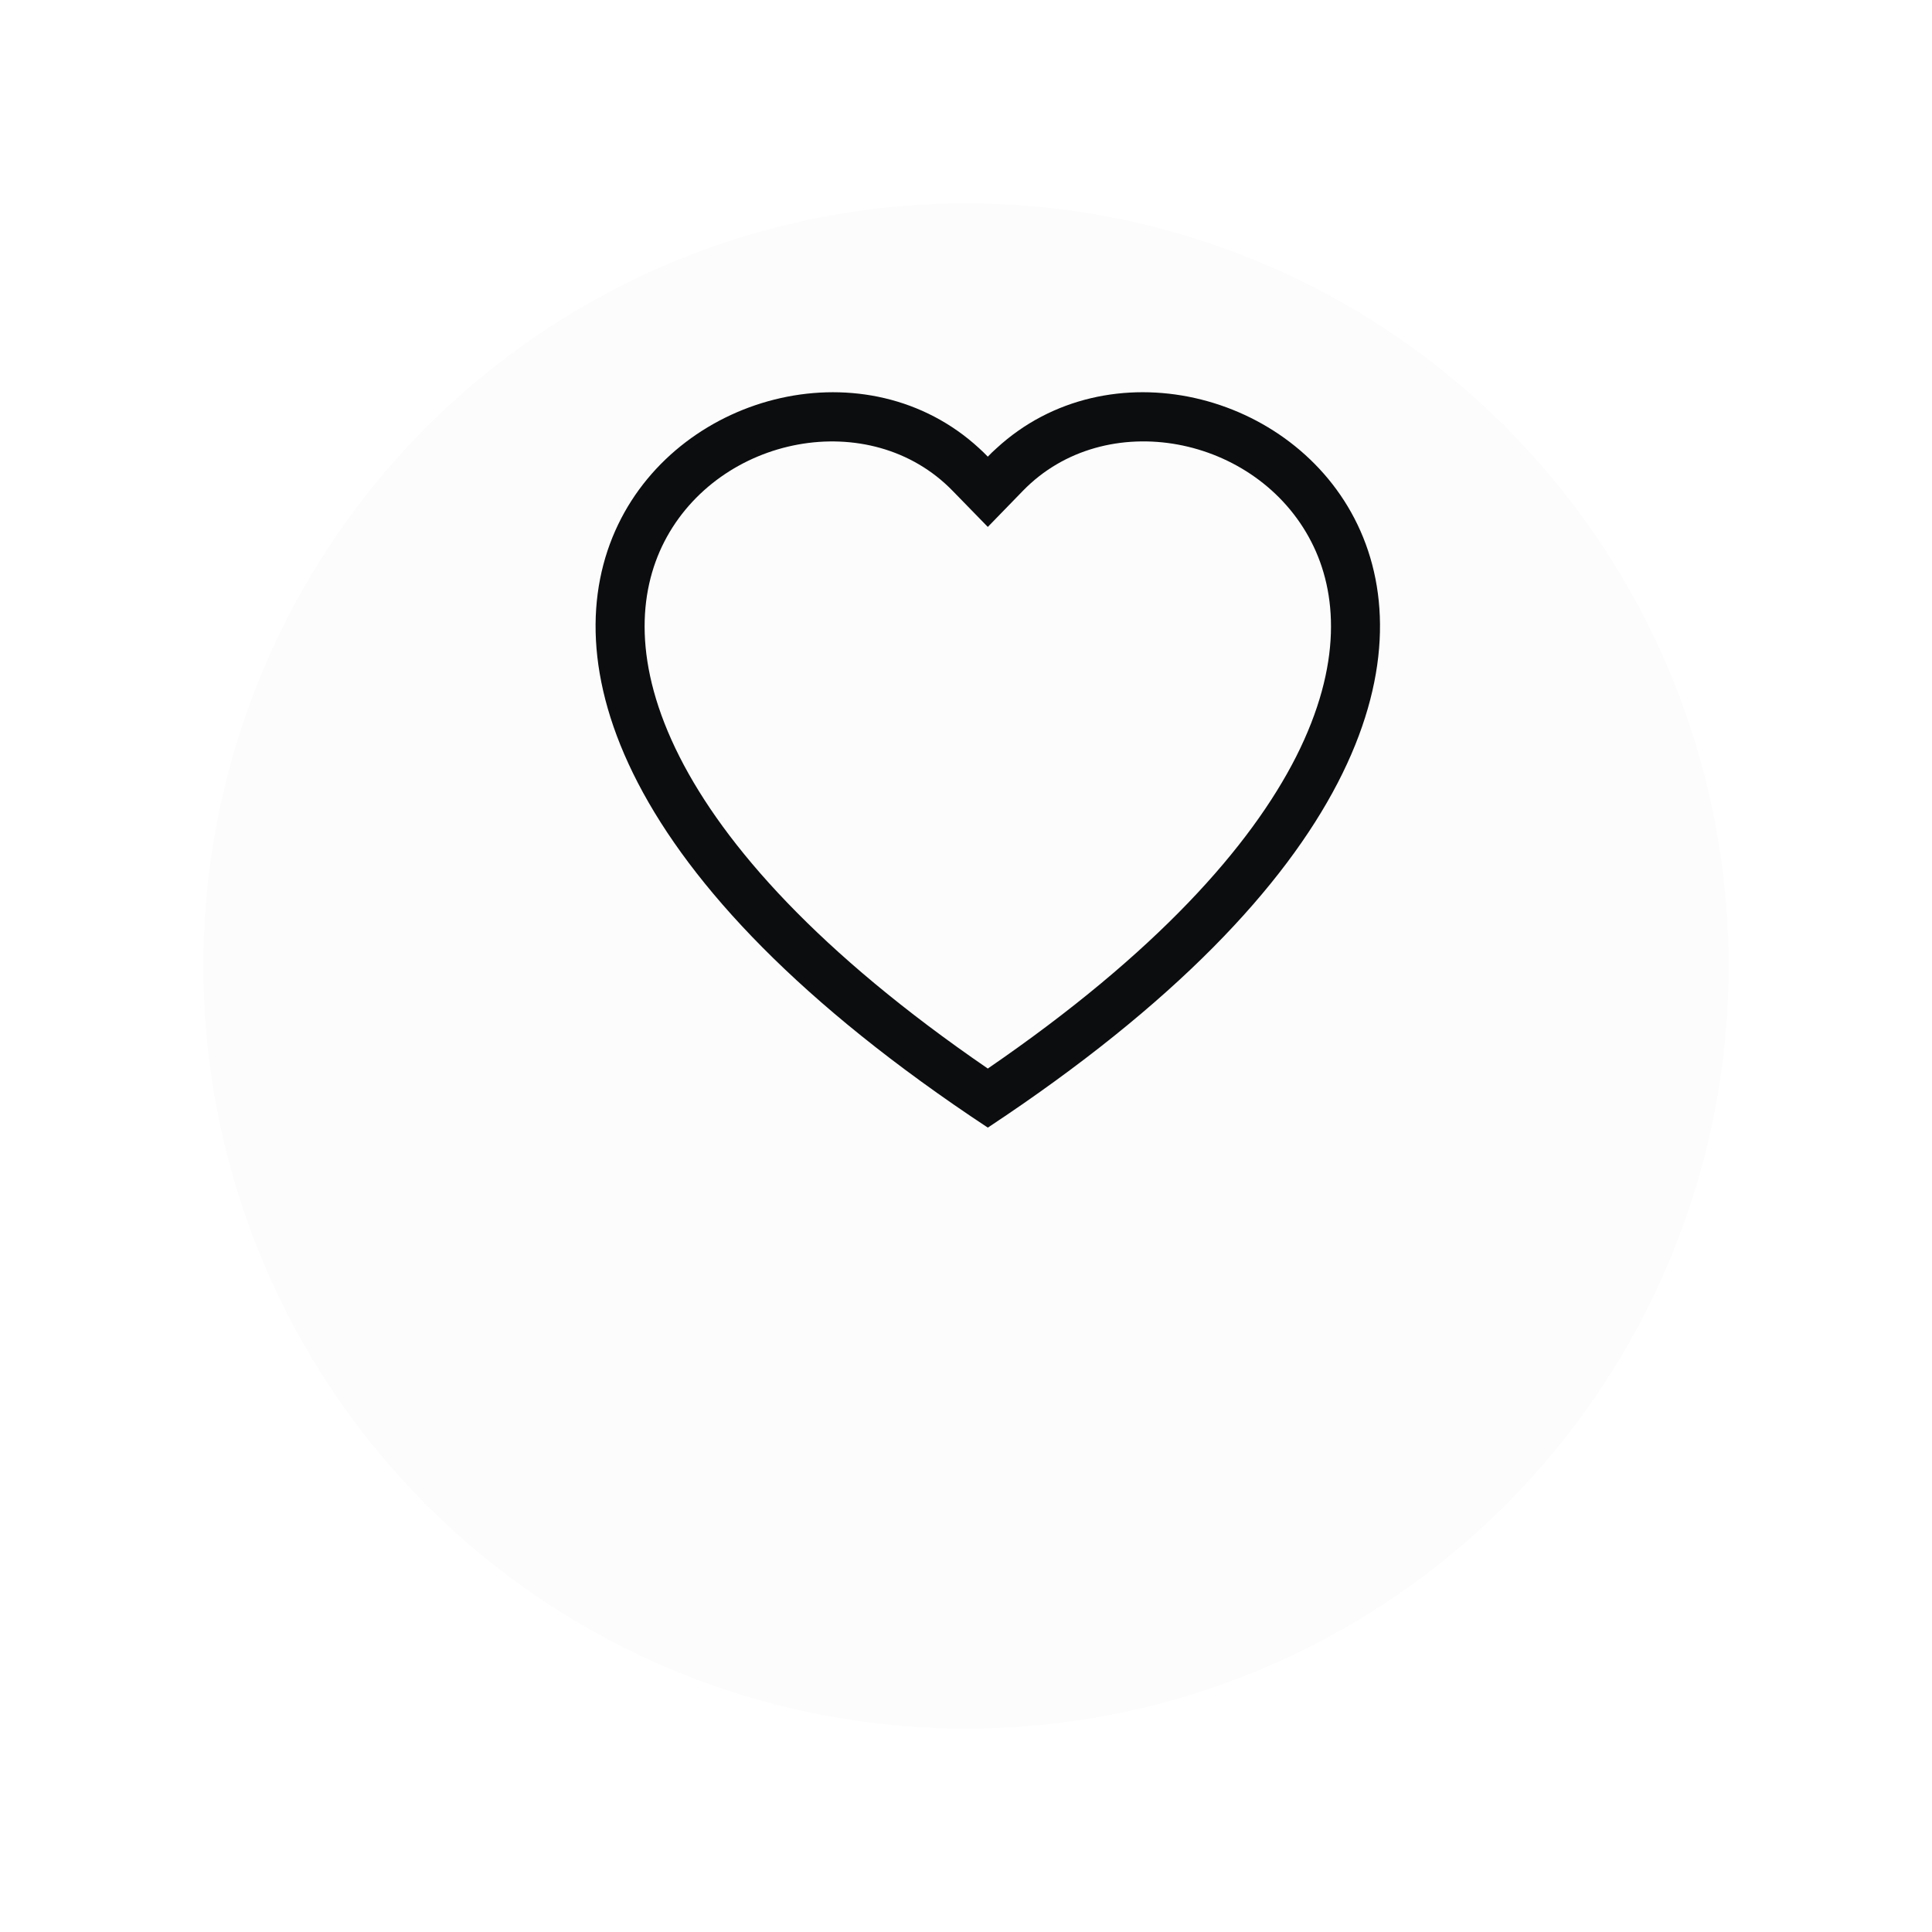 <svg width="38" height="38" viewBox="0 0 38 38" fill="none" xmlns="http://www.w3.org/2000/svg">
<g filter="url(#filter0_d_380_29107)">
<circle cx="19" cy="15" r="15" fill="#FCFCFC"/>
</g>
<path d="M19.429 10.364L18.737 9.654C17.114 7.985 14.139 8.561 13.064 10.659C12.56 11.645 12.446 13.069 13.367 14.887C14.254 16.637 16.1 18.734 19.429 21.017C22.758 18.734 24.602 16.637 25.491 14.887C26.411 13.068 26.299 11.645 25.793 10.659C24.719 8.561 21.743 7.984 20.12 9.653L19.429 10.364ZM19.429 22.179C4.643 12.409 14.876 4.783 19.259 8.817C19.317 8.87 19.374 8.925 19.429 8.982C19.483 8.925 19.54 8.87 19.599 8.818C23.98 4.781 34.215 12.408 19.429 22.179Z" fill="#0B0D0F"/>
<defs>
<filter id="filter0_d_380_29107" x="0" y="0" width="38" height="38" filterUnits="userSpaceOnUse" color-interpolation-filters="sRGB">
<feFlood flood-opacity="0" result="BackgroundImageFix"/>
<feColorMatrix in="SourceAlpha" type="matrix" values="0 0 0 0 0 0 0 0 0 0 0 0 0 0 0 0 0 0 127 0" result="hardAlpha"/>
<feOffset dy="4"/>
<feGaussianBlur stdDeviation="2"/>
<feComposite in2="hardAlpha" operator="out"/>
<feColorMatrix type="matrix" values="0 0 0 0 0.898 0 0 0 0 0.898 0 0 0 0 0.898 0 0 0 0.25 0"/>
<feBlend mode="normal" in2="BackgroundImageFix" result="effect1_dropShadow_380_29107"/>
<feBlend mode="normal" in="SourceGraphic" in2="effect1_dropShadow_380_29107" result="shape"/>
</filter>
</defs>
</svg>
